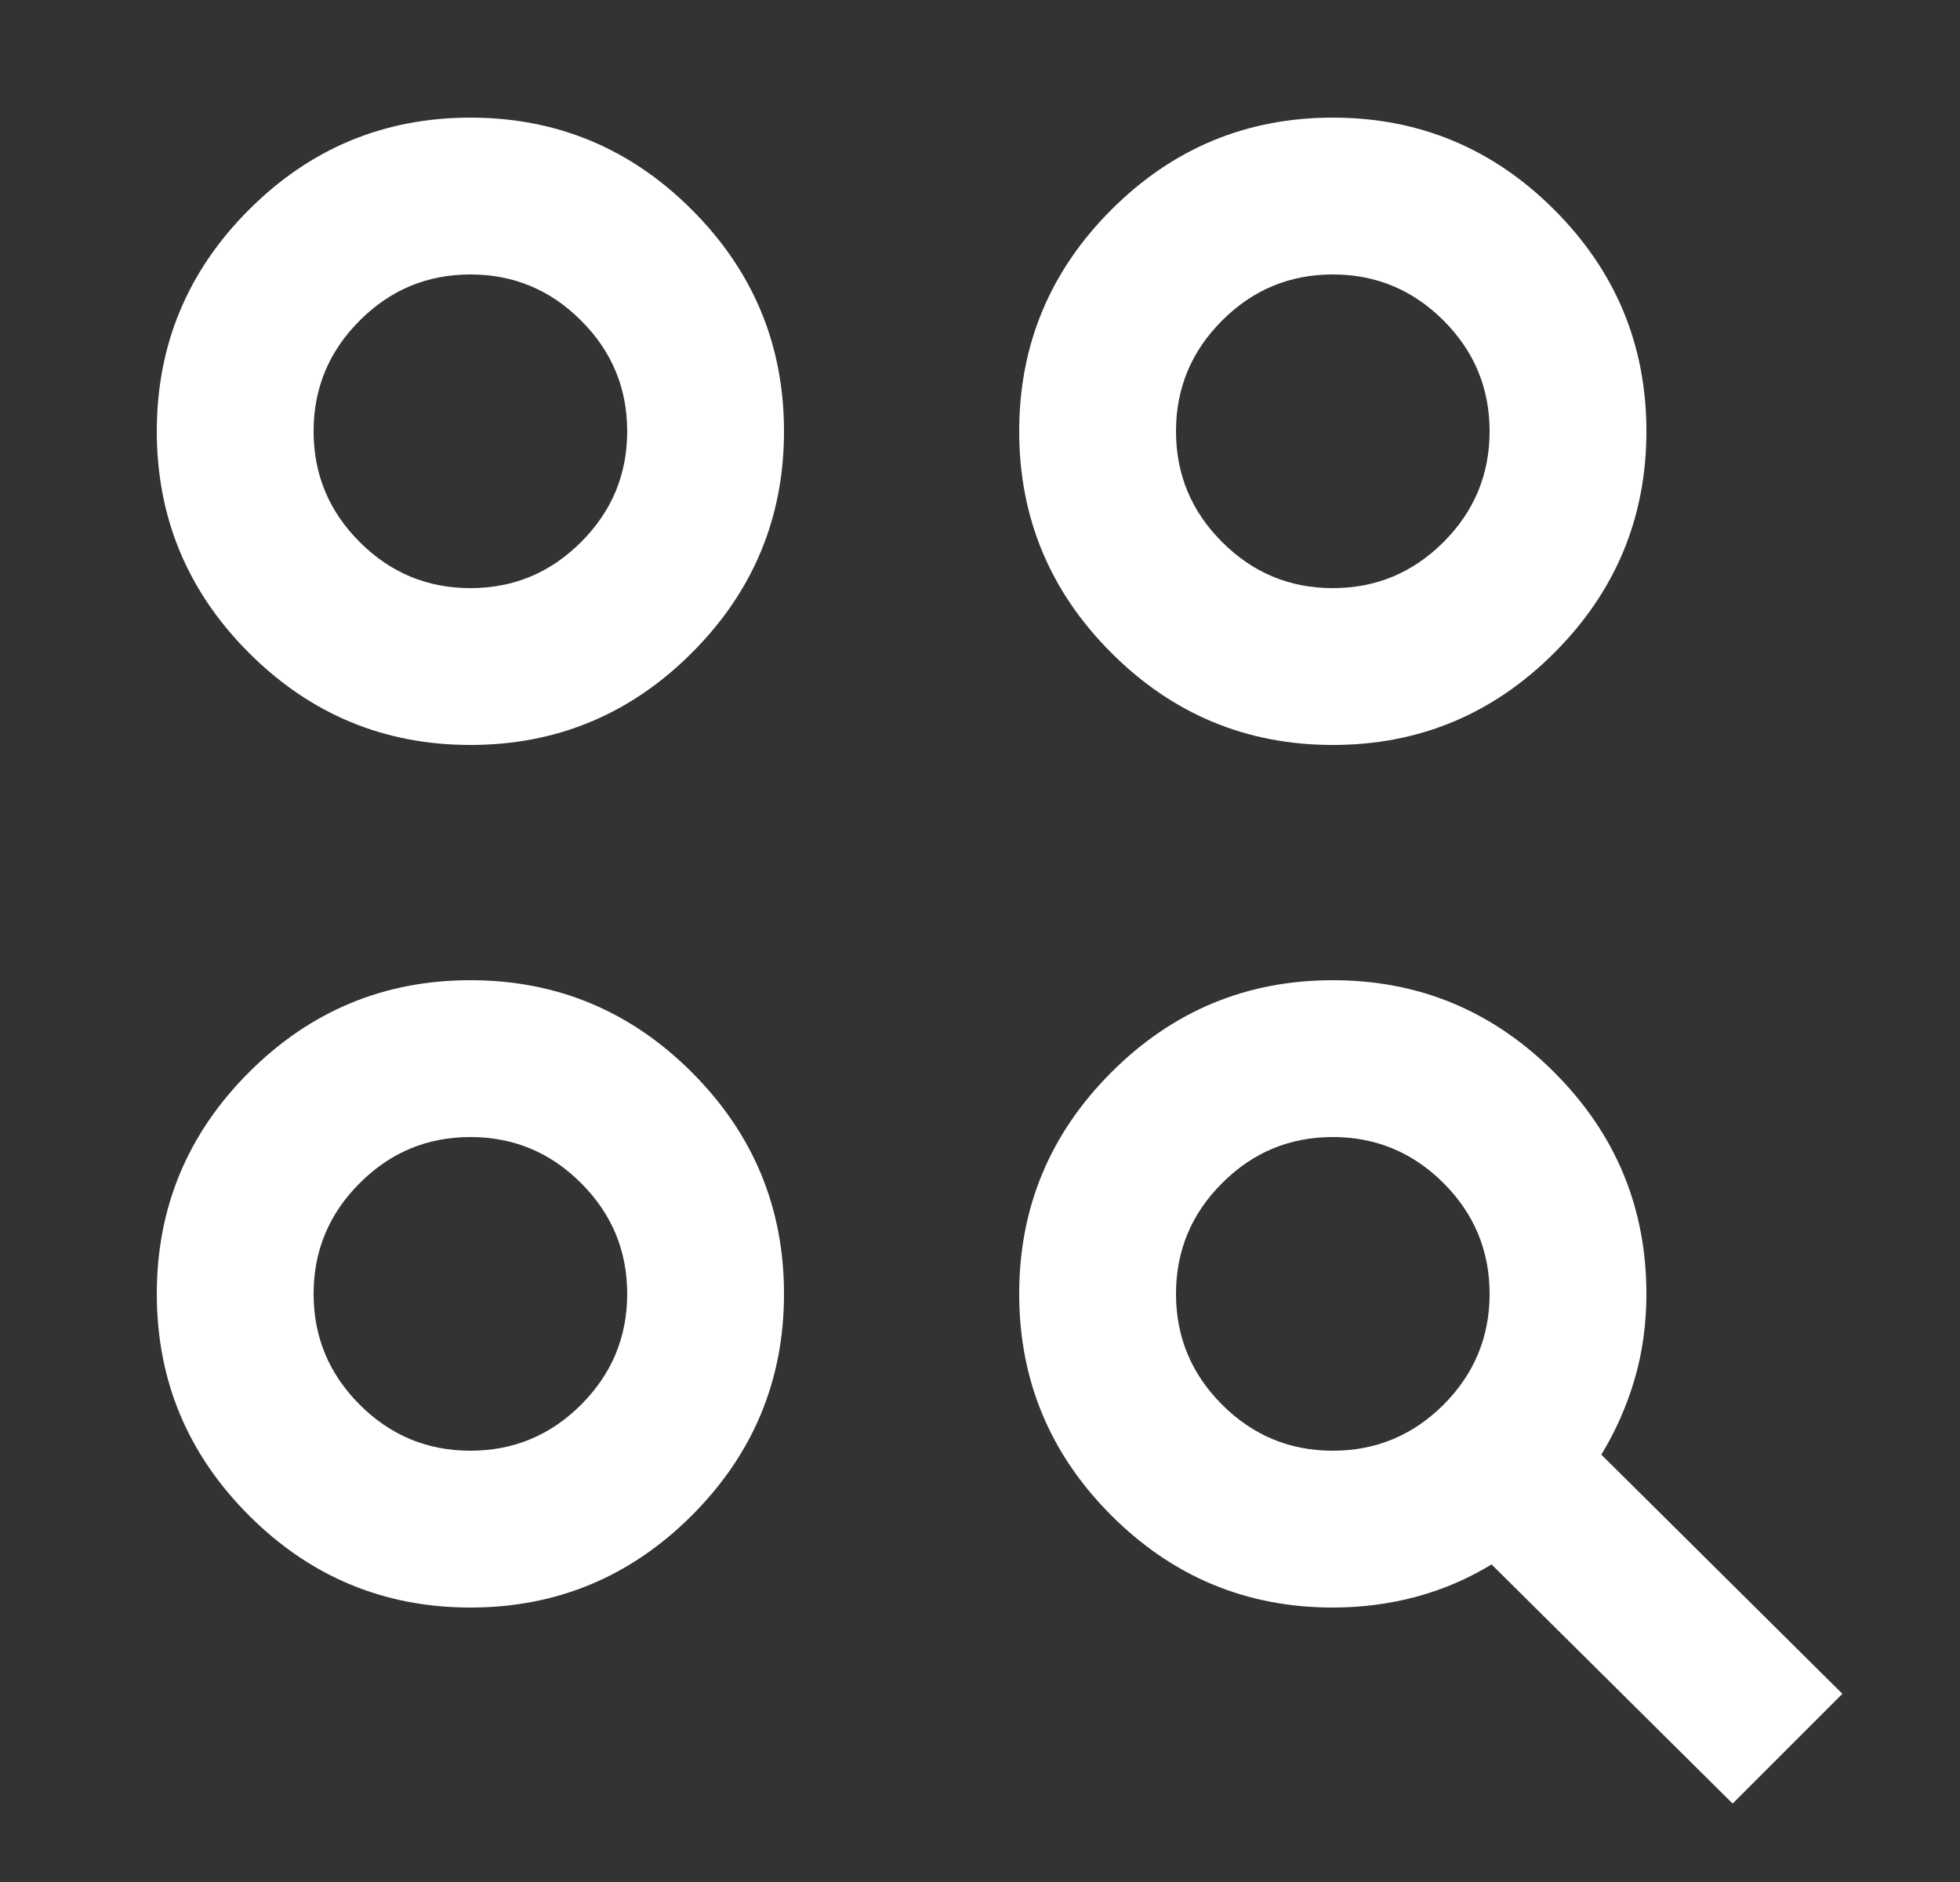 <svg width="25" height="24" viewBox="0 0 25 24" fill="none" xmlns="http://www.w3.org/2000/svg">
<rect x="0" y="0" width="25" height="24" fill="#333333" stroke="none"/>
<mask id="mask0_9046_5358" style="mask-type:alpha" maskUnits="userSpaceOnUse" x="0" y="0" width="25" height="24">
<rect x="0.5" width="24" height="24" fill="#D9D9D9"/>
</mask>
<g mask="url(#mask0_9046_5358)">
<path d="M22.1 23L19.025 19.95C18.725 20.133 18.404 20.271 18.062 20.363C17.721 20.454 17.367 20.5 17 20.5C15.9 20.5 14.958 20.108 14.175 19.325C13.392 18.542 13 17.6 13 16.5C13 15.4 13.392 14.458 14.175 13.675C14.958 12.892 15.9 12.5 17 12.5C18.1 12.5 19.042 12.892 19.825 13.675C20.608 14.458 21 15.4 21 16.5C21 16.883 20.95 17.246 20.85 17.587C20.75 17.929 20.608 18.25 20.425 18.55L23.5 21.6L22.1 23ZM6 20.5C4.9 20.5 3.958 20.108 3.175 19.325C2.392 18.542 2 17.6 2 16.5C2 15.4 2.392 14.458 3.175 13.675C3.958 12.892 4.9 12.5 6 12.5C7.1 12.5 8.042 12.892 8.825 13.675C9.608 14.458 10 15.4 10 16.5C10 17.6 9.608 18.542 8.825 19.325C8.042 20.108 7.1 20.5 6 20.5ZM6 18.5C6.55 18.5 7.021 18.304 7.412 17.913C7.804 17.521 8 17.05 8 16.5C8 15.95 7.804 15.479 7.412 15.088C7.021 14.696 6.55 14.5 6 14.5C5.45 14.5 4.979 14.696 4.588 15.088C4.196 15.479 4 15.95 4 16.5C4 17.05 4.196 17.521 4.588 17.913C4.979 18.304 5.45 18.5 6 18.5ZM17 18.5C17.55 18.5 18.021 18.304 18.413 17.913C18.804 17.521 19 17.05 19 16.5C19 15.95 18.804 15.479 18.413 15.088C18.021 14.696 17.55 14.5 17 14.5C16.45 14.5 15.979 14.696 15.588 15.088C15.196 15.479 15 15.95 15 16.5C15 17.05 15.196 17.521 15.588 17.913C15.979 18.304 16.45 18.5 17 18.5ZM6 9.5C4.9 9.5 3.958 9.108 3.175 8.325C2.392 7.542 2 6.6 2 5.5C2 4.4 2.392 3.458 3.175 2.675C3.958 1.892 4.9 1.5 6 1.5C7.1 1.5 8.042 1.892 8.825 2.675C9.608 3.458 10 4.4 10 5.5C10 6.6 9.608 7.542 8.825 8.325C8.042 9.108 7.1 9.5 6 9.5ZM17 9.5C15.9 9.5 14.958 9.108 14.175 8.325C13.392 7.542 13 6.6 13 5.5C13 4.4 13.392 3.458 14.175 2.675C14.958 1.892 15.9 1.5 17 1.5C18.1 1.5 19.042 1.892 19.825 2.675C20.608 3.458 21 4.4 21 5.5C21 6.6 20.608 7.542 19.825 8.325C19.042 9.108 18.1 9.5 17 9.5ZM6 7.5C6.55 7.5 7.021 7.304 7.412 6.912C7.804 6.521 8 6.05 8 5.5C8 4.95 7.804 4.479 7.412 4.088C7.021 3.696 6.55 3.5 6 3.5C5.45 3.5 4.979 3.696 4.588 4.088C4.196 4.479 4 4.95 4 5.5C4 6.05 4.196 6.521 4.588 6.912C4.979 7.304 5.45 7.5 6 7.5ZM17 7.5C17.55 7.5 18.021 7.304 18.413 6.912C18.804 6.521 19 6.05 19 5.5C19 4.95 18.804 4.479 18.413 4.088C18.021 3.696 17.55 3.5 17 3.5C16.45 3.5 15.979 3.696 15.588 4.088C15.196 4.479 15 4.95 15 5.5C15 6.05 15.196 6.521 15.588 6.912C15.979 7.304 16.45 7.5 17 7.5Z" fill="white"/>
</g>
</svg>
